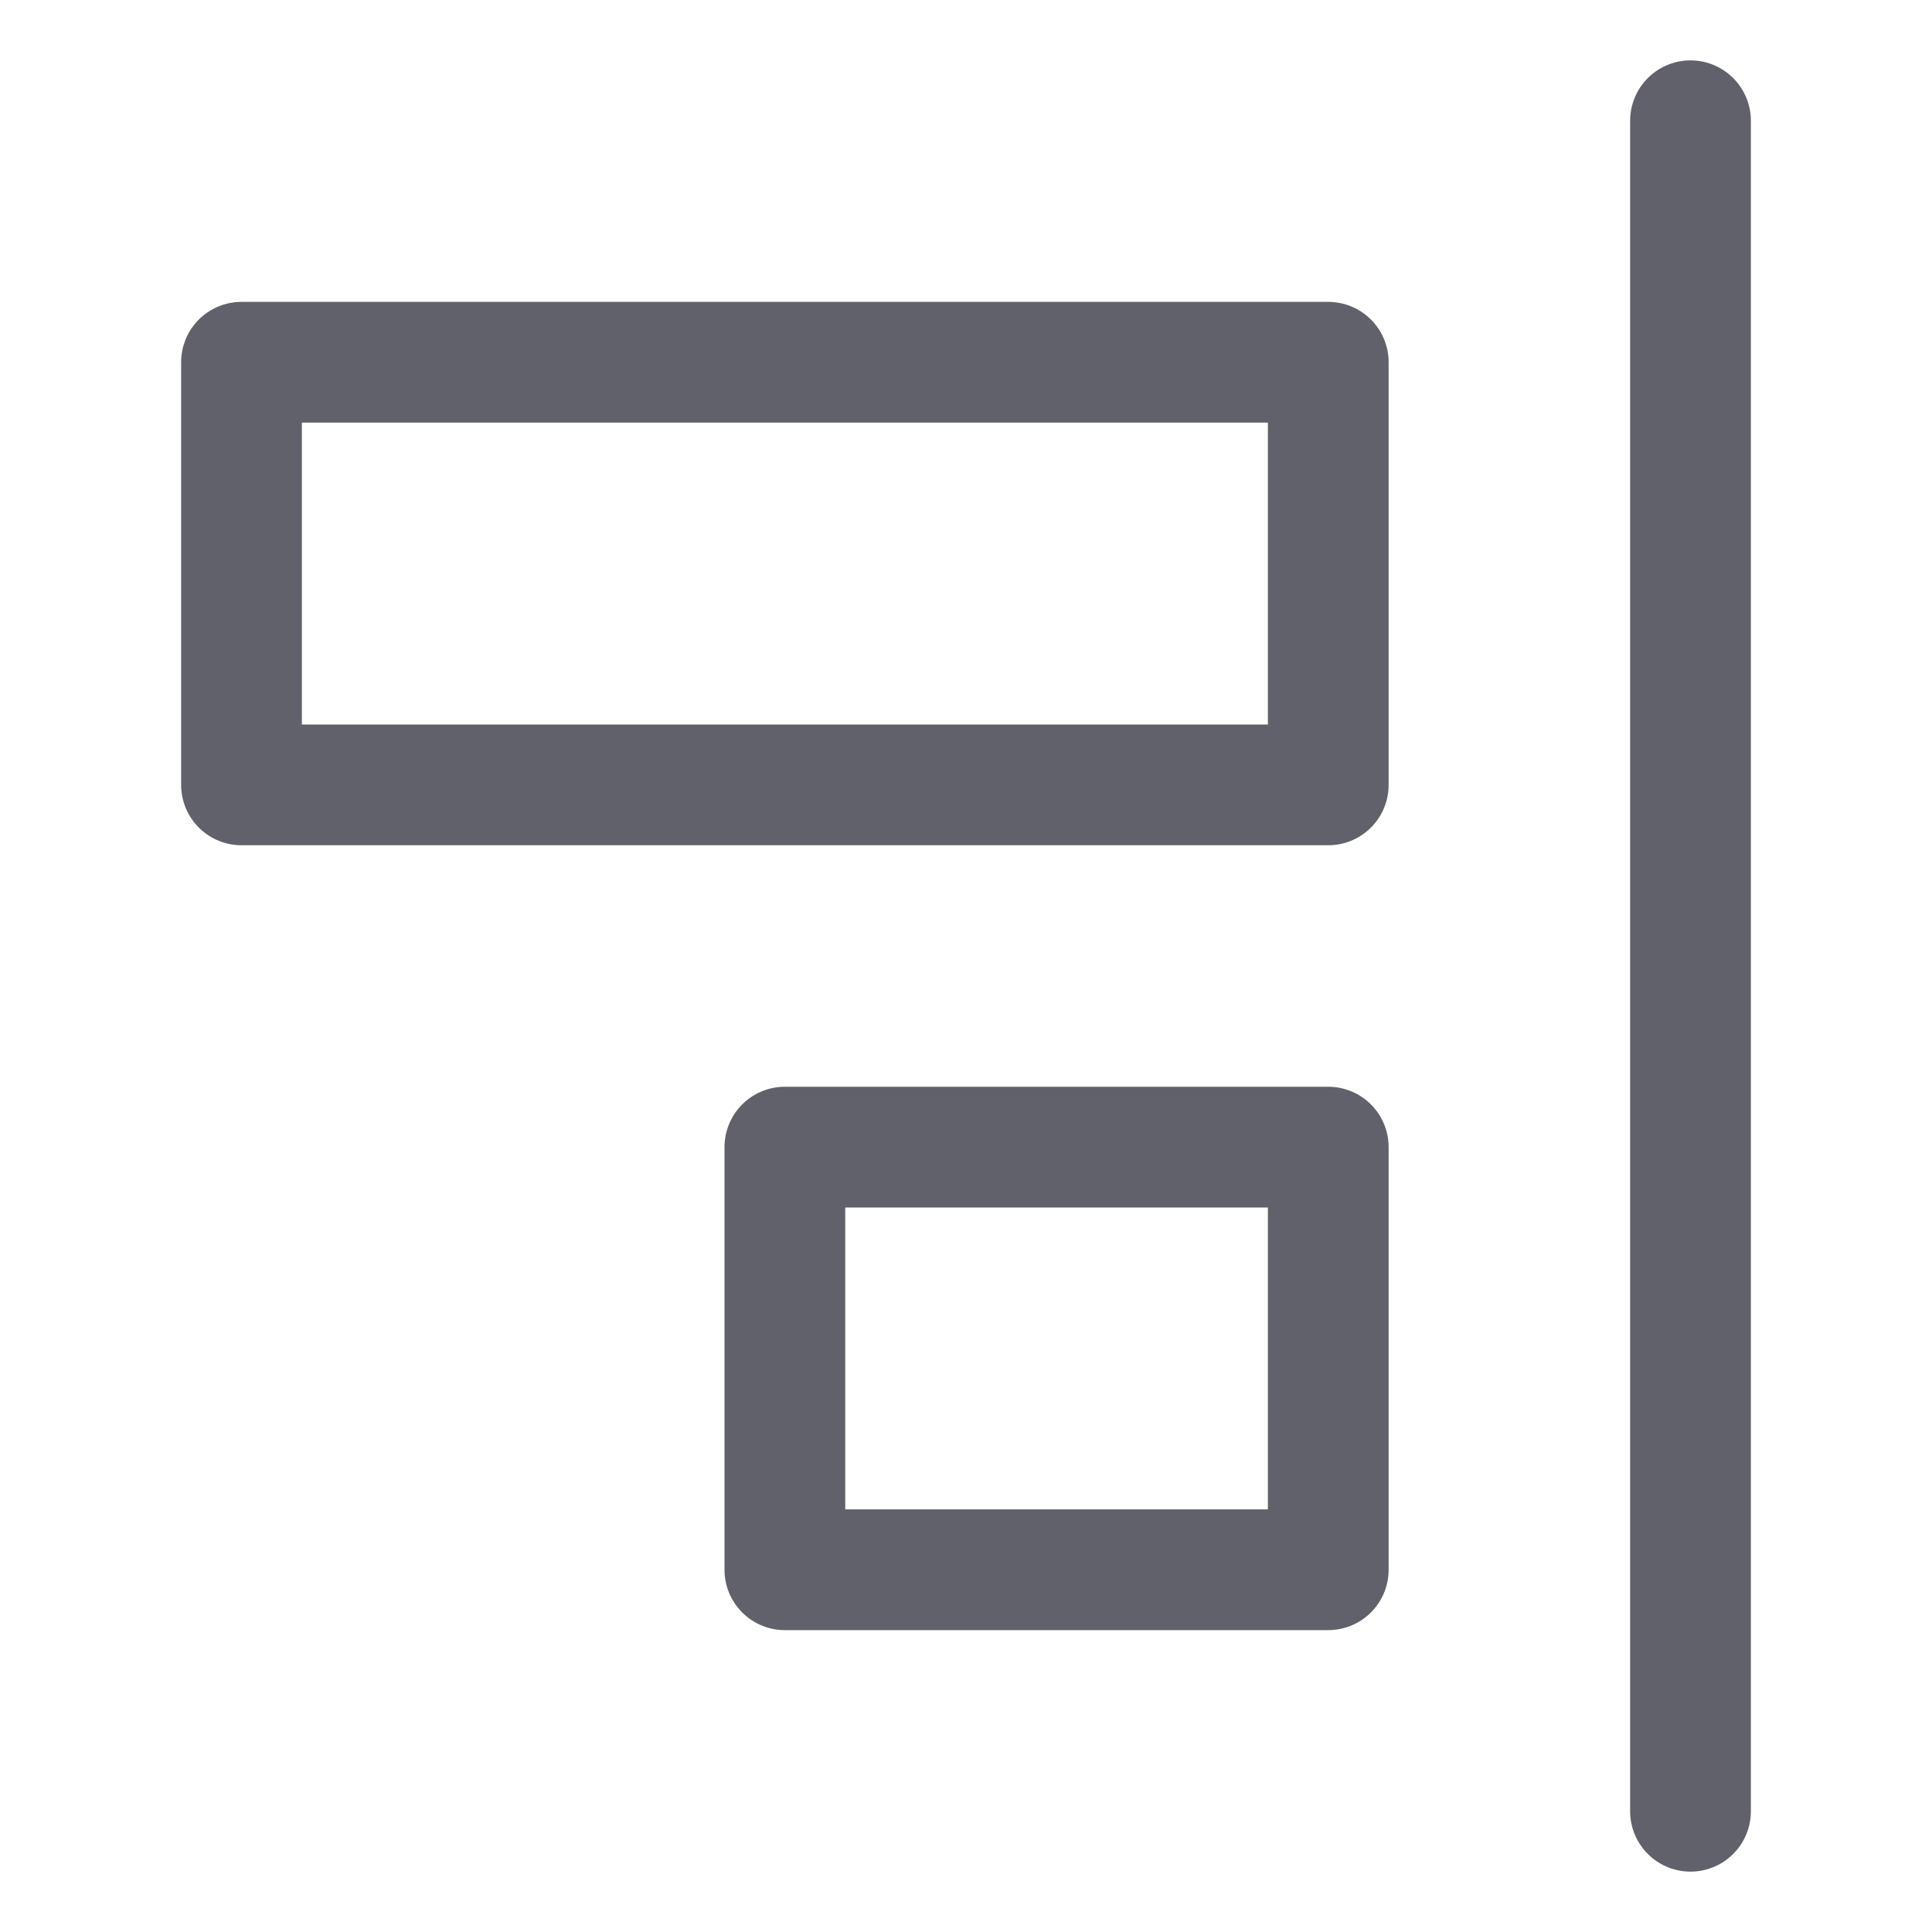 <svg xmlns="http://www.w3.org/2000/svg" height="32" width="32" viewBox="0 0 32 32"><title>align right 5</title><g stroke-linecap="round" fill="#61616b" stroke-linejoin="round" class="nc-icon-wrapper"><line data-color="color-2" fill="none" stroke="#61616b" stroke-width="2" x1="28" y1="2" x2="28" y2="30"></line> <rect x="4" y="6" fill="none" stroke="#61616b" stroke-width="2" width="18" height="7"></rect> <rect x="13" y="19" fill="none" stroke="#61616b" stroke-width="2" width="9" height="7"></rect></g></svg>